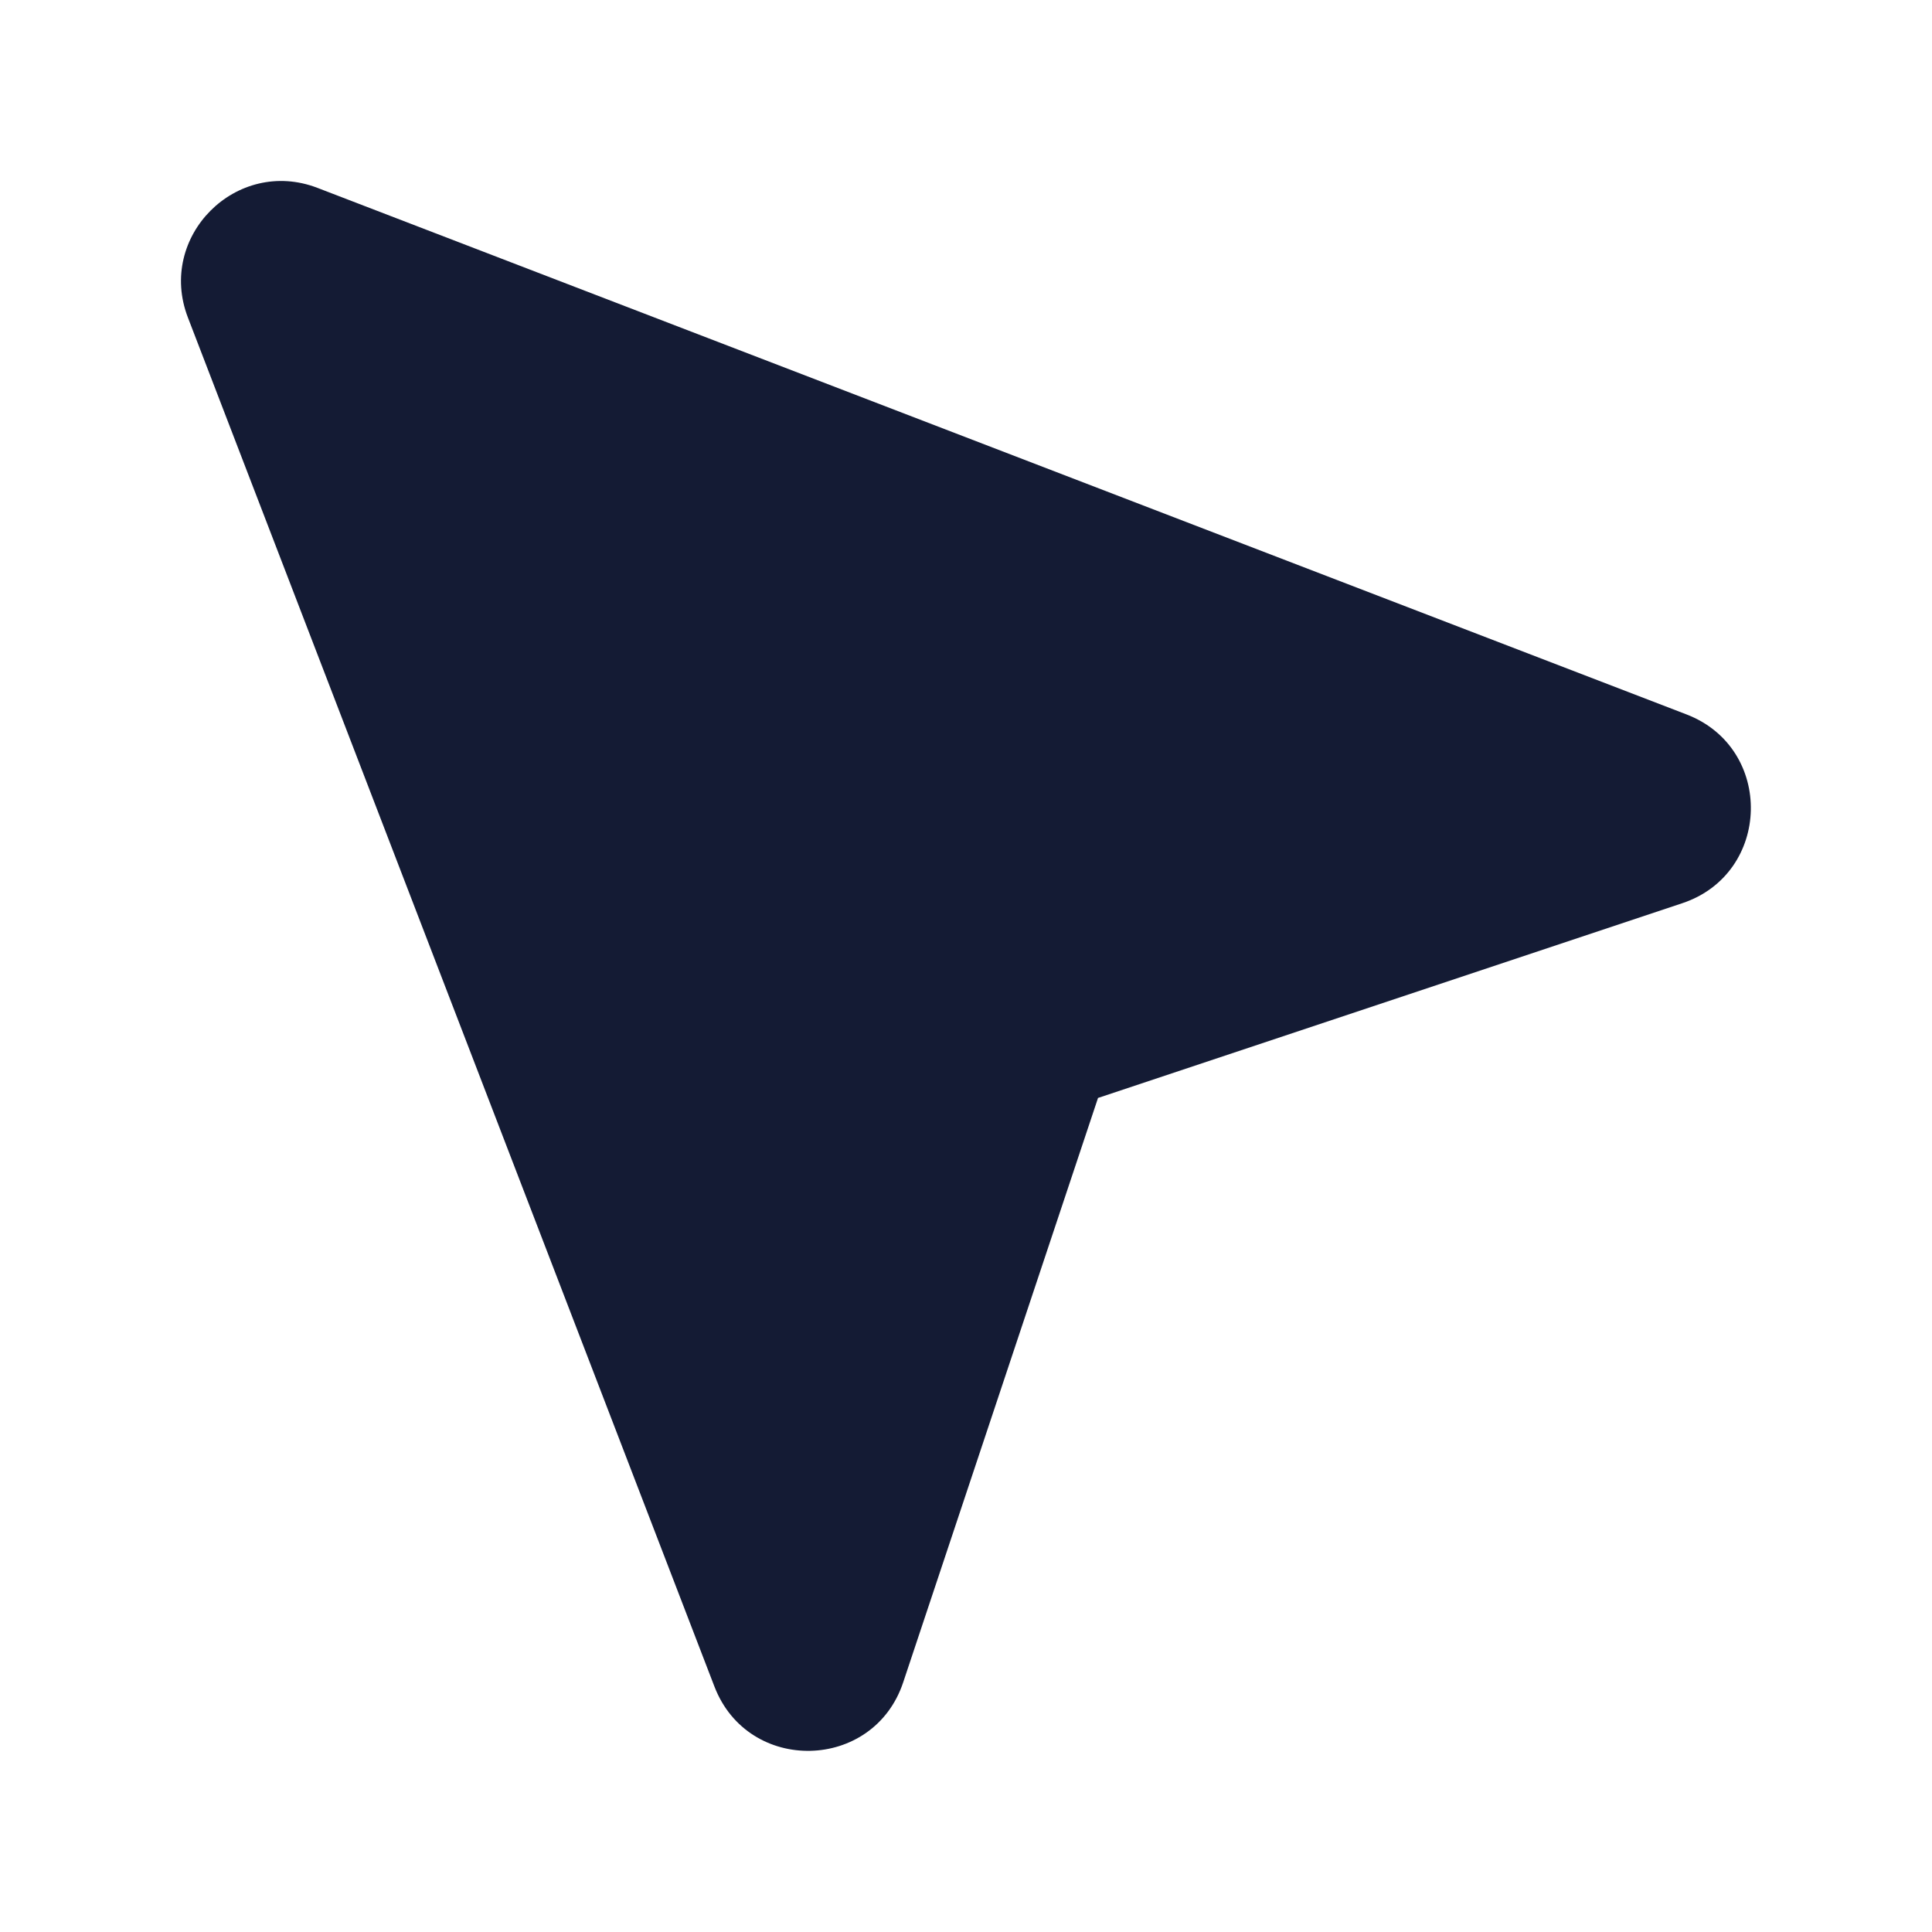 <svg width="24" height="24" viewBox="0 0 24 24" fill="none" xmlns="http://www.w3.org/2000/svg">
<path d="M2.334 3.944C1.947 2.937 2.937 1.947 3.944 2.334L20.951 8.875C22.042 9.295 22.007 10.85 20.898 11.22L13.64 13.639L11.22 20.898C10.851 22.007 9.295 22.042 8.875 20.951L2.334 3.944Z" fill="#141B34"/>
</svg>
